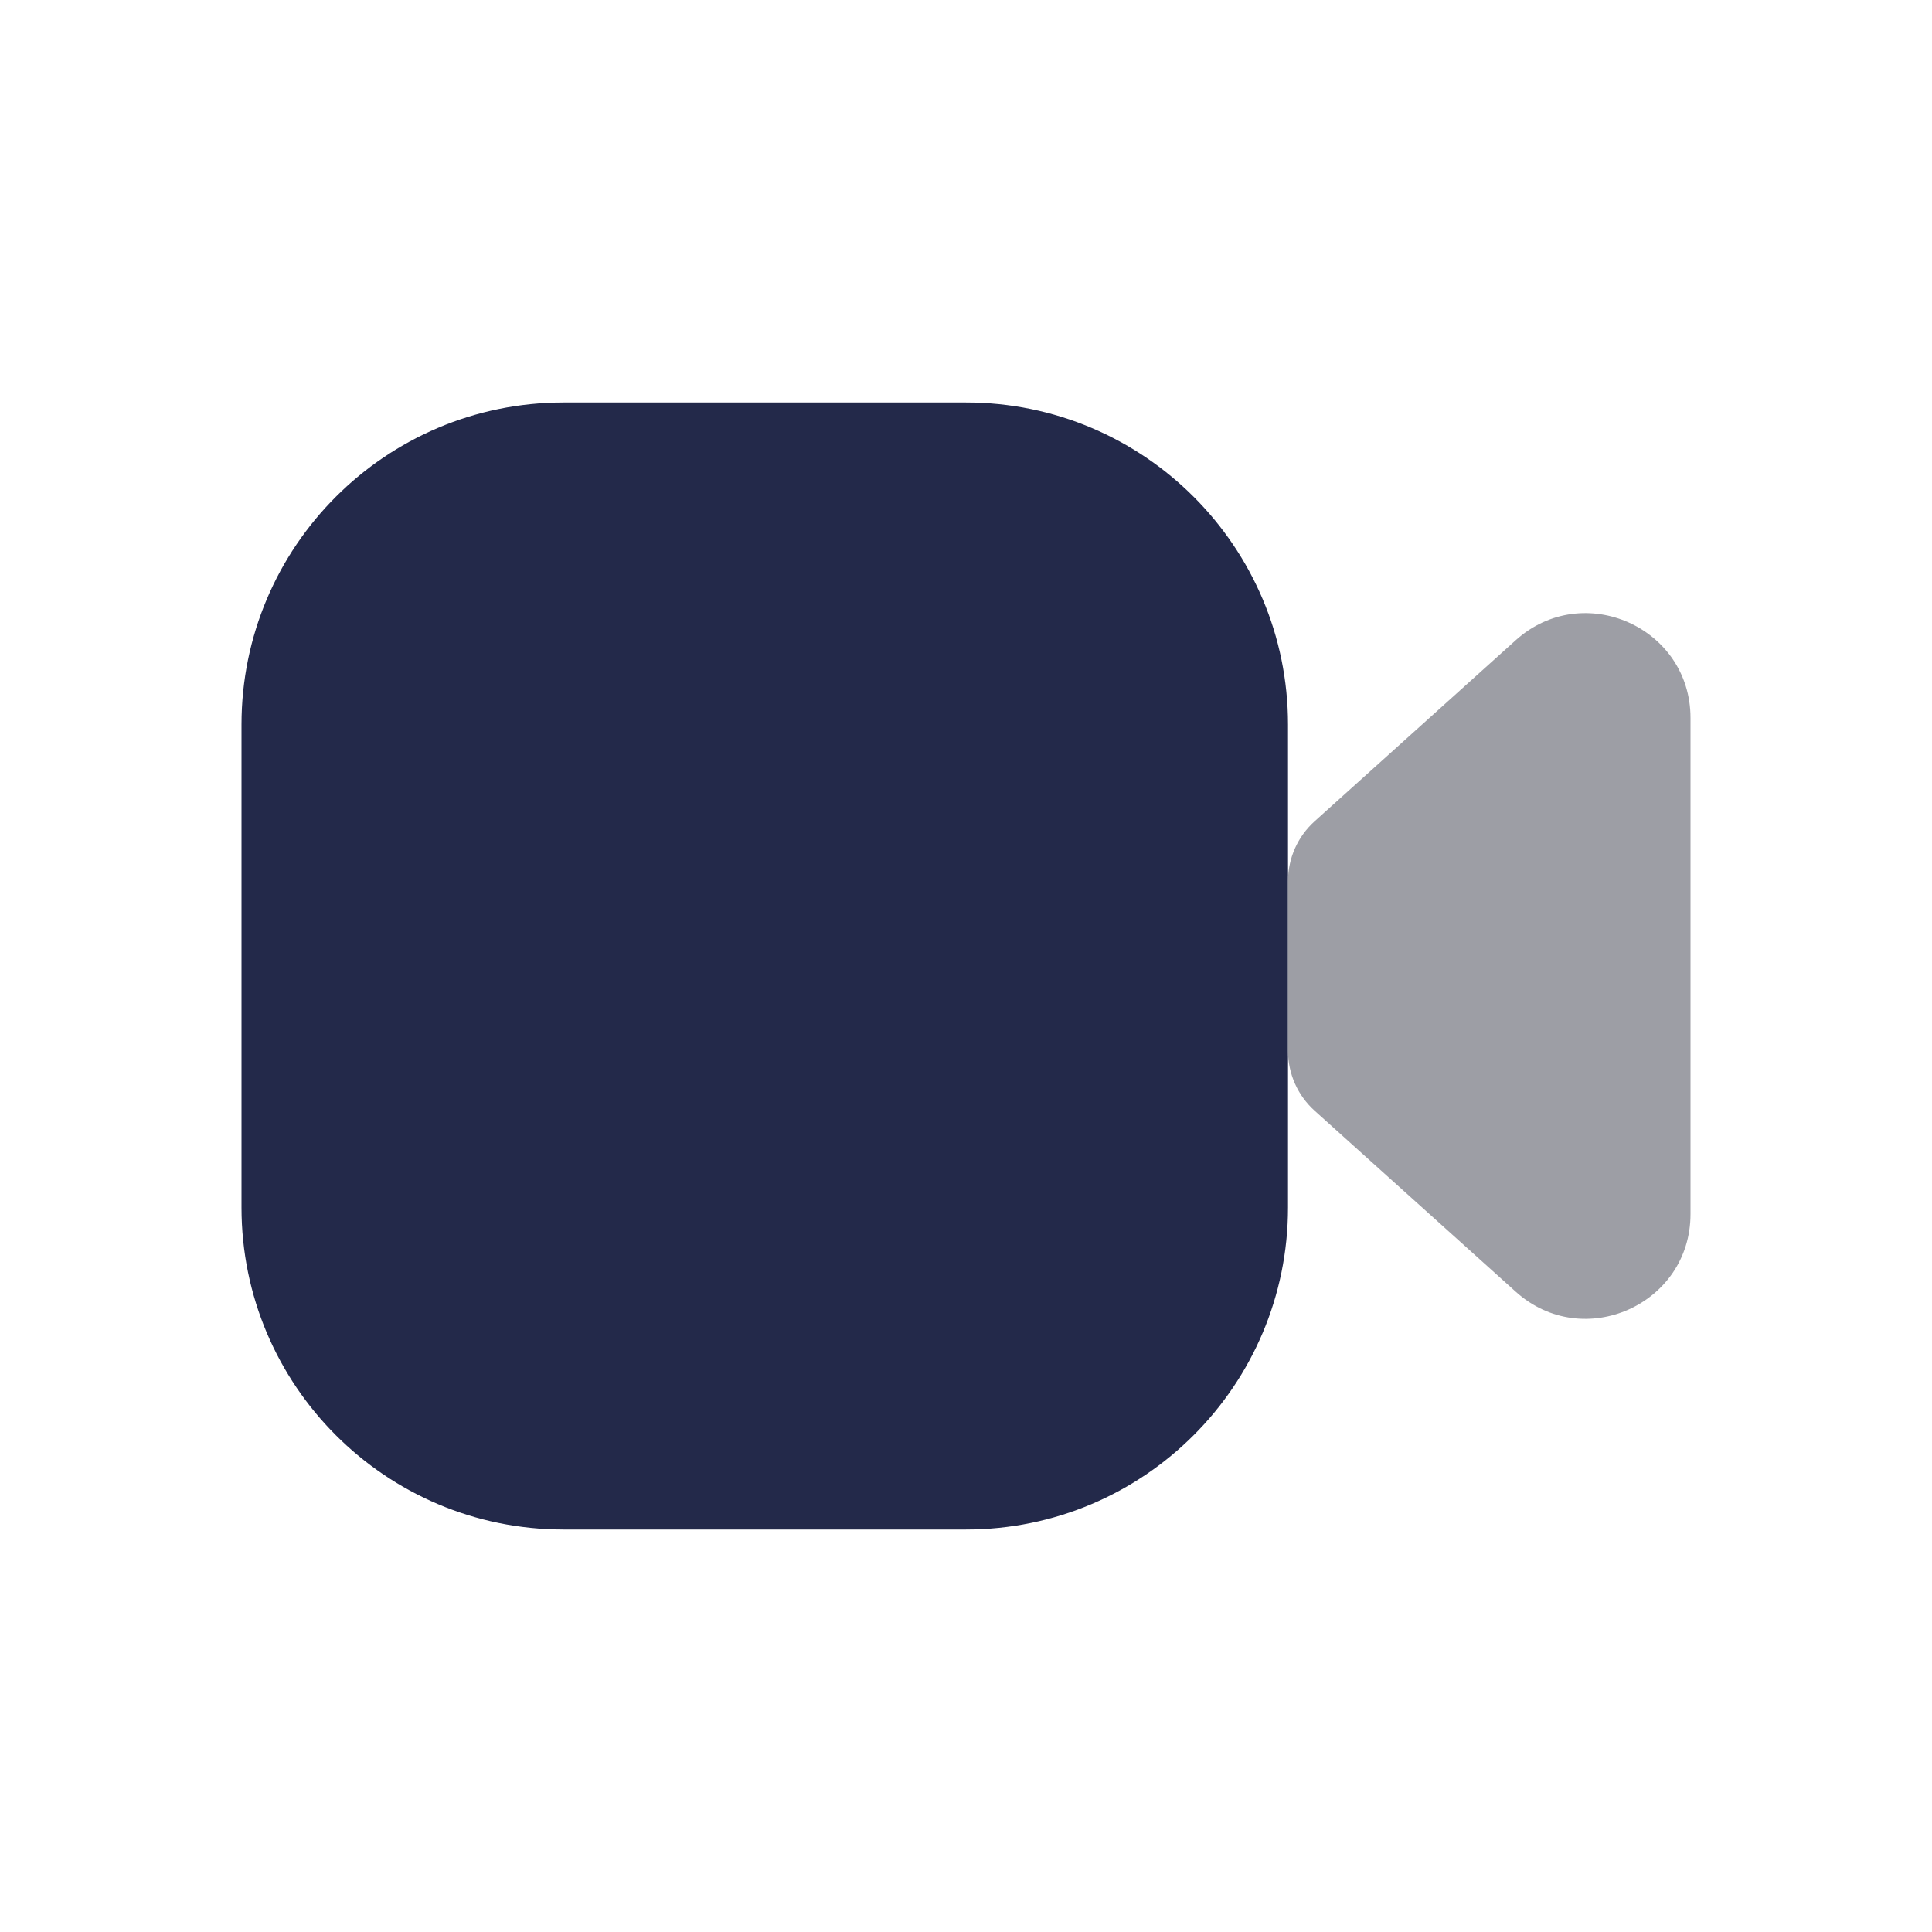<svg width="24" height="24" viewBox="0 0 24 24" fill="none" xmlns="http://www.w3.org/2000/svg">
<path d="M7 5H12C14.209 5 16 6.791 16 9V15C16 17.209 14.209 19 12 19H7C4.791 19 3 17.209 3 15V9C3 6.791 4.791 5 7 5Z" fill="#23294A"/>
<path d="M18.83 7.952L16.331 10.202C16.12 10.392 16 10.662 16 10.945V13.054C16 13.338 16.12 13.608 16.331 13.798L18.83 16.047C19.667 16.8 21 16.206 21 15.081V8.919C21 7.793 19.667 7.2 18.83 7.952Z" fill="#9D9EA5"/>
</svg>
